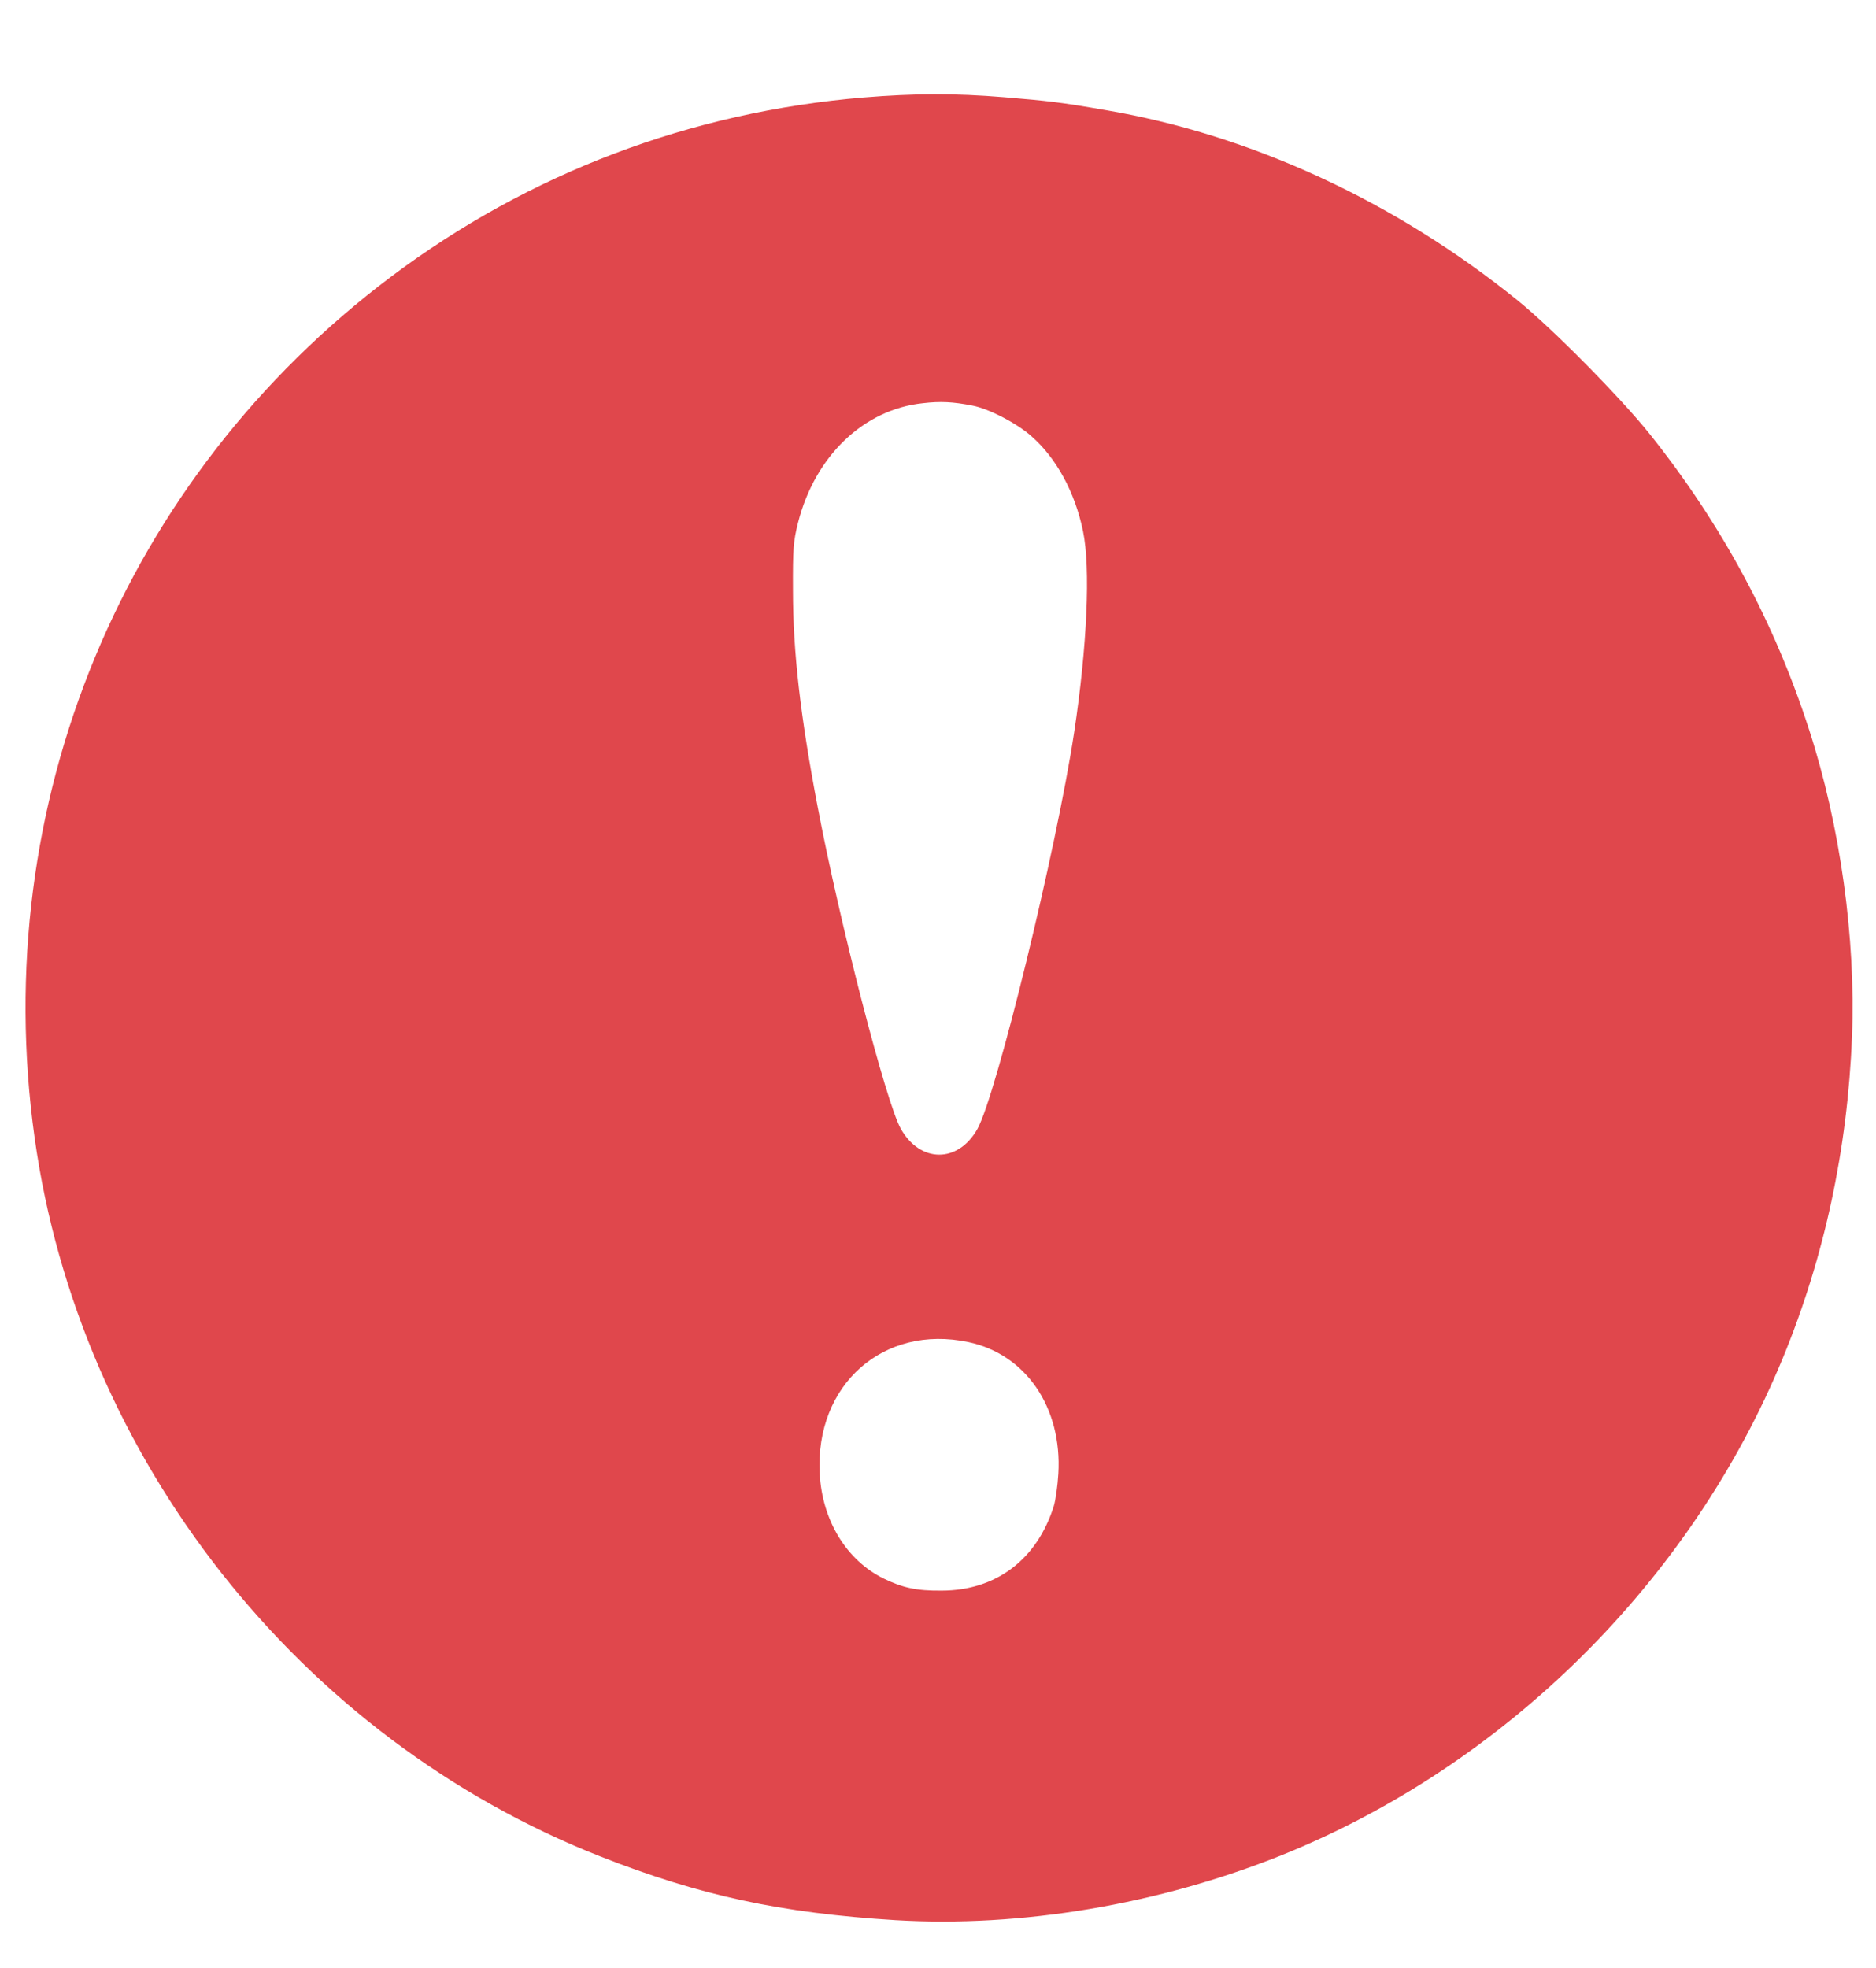 <?xml version="1.0" standalone="no"?>
<!DOCTYPE svg PUBLIC "-//W3C//DTD SVG 20010904//EN"
 "http://www.w3.org/TR/2001/REC-SVG-20010904/DTD/svg10.dtd">
<svg version="1.0" xmlns="http://www.w3.org/2000/svg"
 width="820pt" height="860pt" viewBox="0 0 820 860"
 preserveAspectRatio="xMidYMid meet">

<g transform="translate(0,860) scale(0.1,-0.1)"
fill="#E0474C" stroke="none">
<path d="M3775 8174 c-757 -63 -1463 -331 -2064 -782 -1172 -880 -1763 -2303
-1560 -3762 195 -1402 1157 -2625 2474 -3143 435 -171 788 -247 1288 -278 550
-33 1150 68 1687 283 978 393 1792 1199 2193 2174 181 439 283 913 302 1404
17 429 -51 920 -187 1340 -152 471 -382 898 -696 1292 -127 159 -424 460 -577
584 -535 433 -1166 725 -1803 833 -196 34 -250 40 -442 56 -218 18 -395 17
-615 -1z m473 -1346 c72 -13 196 -77 260 -134 110 -96 191 -246 226 -416 33
-160 18 -502 -39 -879 -77 -509 -340 -1585 -423 -1733 -85 -150 -250 -149
-335 2 -64 115 -265 891 -363 1406 -75 393 -108 678 -108 946 -1 182 2 215 22
295 74 292 287 496 546 523 77 9 132 6 214 -10z m-15 -4093 c251 -53 410 -286
393 -575 -3 -52 -12 -116 -20 -142 -74 -234 -253 -369 -491 -369 -108 -1 -169
12 -253 53 -162 80 -268 253 -279 458 -21 389 279 654 650 575z"/>
</g>
</svg>
